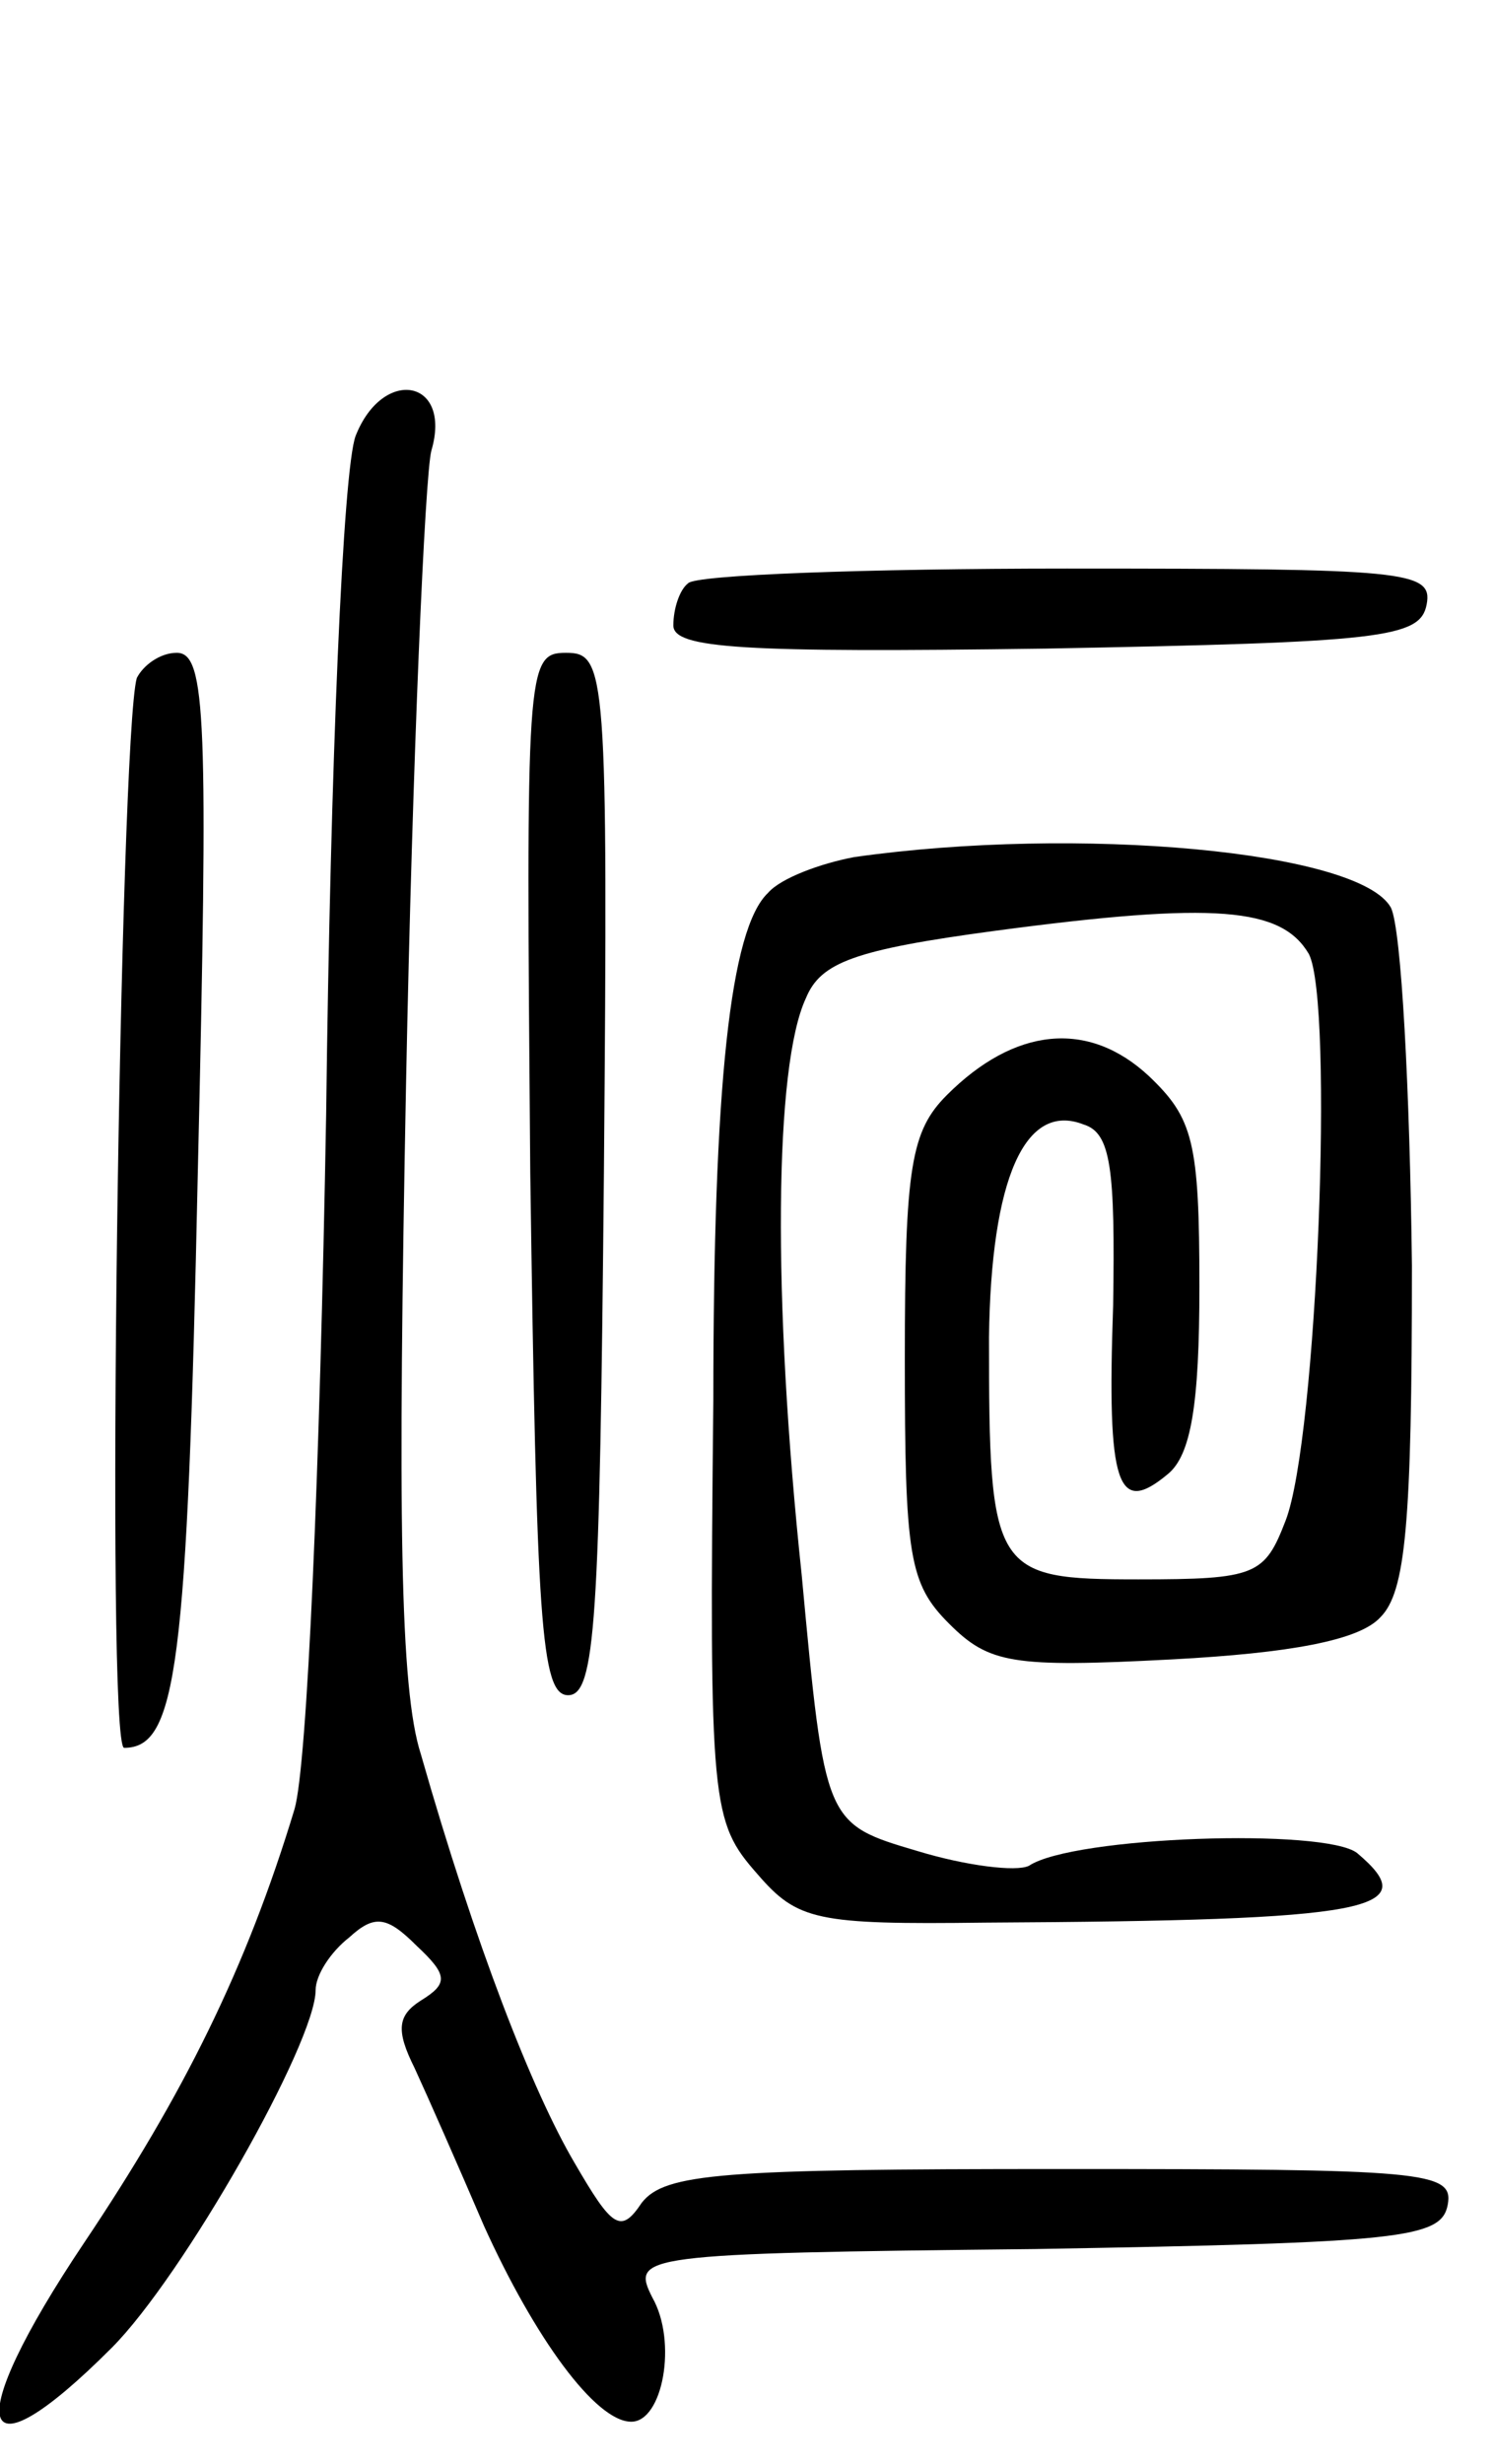 <svg version="1.0" xmlns="http://www.w3.org/2000/svg"
 width="71pt" height="117pt" viewBox="0 0 71 117"
 preserveAspectRatio="xMidYMid meet">
<g transform="translate(0,117) scale(0.1,-0.1)"
fill="#000000" stroke="none">
<path d="M169 963 c-6 -16 -12 -156 -14 -322 -3 -171 -9 -309 -15 -330 -23
-76 -53 -136 -100 -206 -59 -88 -52 -115 13 -50 34 34 97 145 97 170 0 7 7 18
16 25 12 11 18 10 32 -4 15 -14 15 -18 2 -26 -11 -7 -12 -14 -3 -32 6 -13 21
-47 33 -75 24 -53 53 -93 70 -93 15 0 22 38 10 59 -10 20 -7 21 182 23 174 3
193 5 196 21 3 16 -11 17 -184 17 -161 0 -188 -2 -199 -16 -10 -15 -14 -12
-32 19 -20 34 -47 103 -73 194 -10 31 -11 113 -7 320 3 153 9 288 12 299 10
34 -23 40 -36 7z"/>
<path d="M327 893 c-4 -3 -7 -12 -7 -20 0 -11 33 -13 177 -11 160 3 178 5 181
21 3 16 -10 17 -171 17 -95 0 -177 -3 -180 -7z"/>
<path d="M65 848 c-8 -28 -15 -508 -6 -508 25 0 30 38 35 273 5 216 4 247 -10
247 -8 0 -16 -6 -19 -12z"/>
<path d="M252 613 c3 -213 5 -248 18 -248 13 0 15 35 17 248 2 239 1 247 -18
247 -19 0 -19 -7 -17 -247z"/>
<path d="M406 763 c-16 -3 -35 -10 -41 -17 -18 -17 -26 -91 -26 -241 -2 -193
-1 -200 21 -225 19 -22 28 -24 108 -23 185 1 209 6 177 33 -15 12 -135 8 -156
-6 -6 -3 -30 0 -53 7 -44 13 -44 13 -55 131 -14 132 -13 242 2 274 7 17 23 23
90 32 105 14 136 11 149 -11 12 -23 4 -230 -11 -269 -10 -26 -14 -28 -70 -28
-69 0 -71 3 -71 115 1 75 17 112 45 101 13 -4 15 -21 14 -86 -3 -86 2 -100 26
-80 11 9 15 33 15 89 0 69 -3 80 -24 100 -29 27 -64 23 -96 -9 -17 -17 -20
-34 -20 -125 0 -94 2 -107 21 -126 19 -19 30 -21 106 -17 56 3 89 9 99 20 12
12 15 44 15 167 -1 83 -5 160 -10 170 -15 27 -149 39 -255 24z"/>
</g>
</svg>
